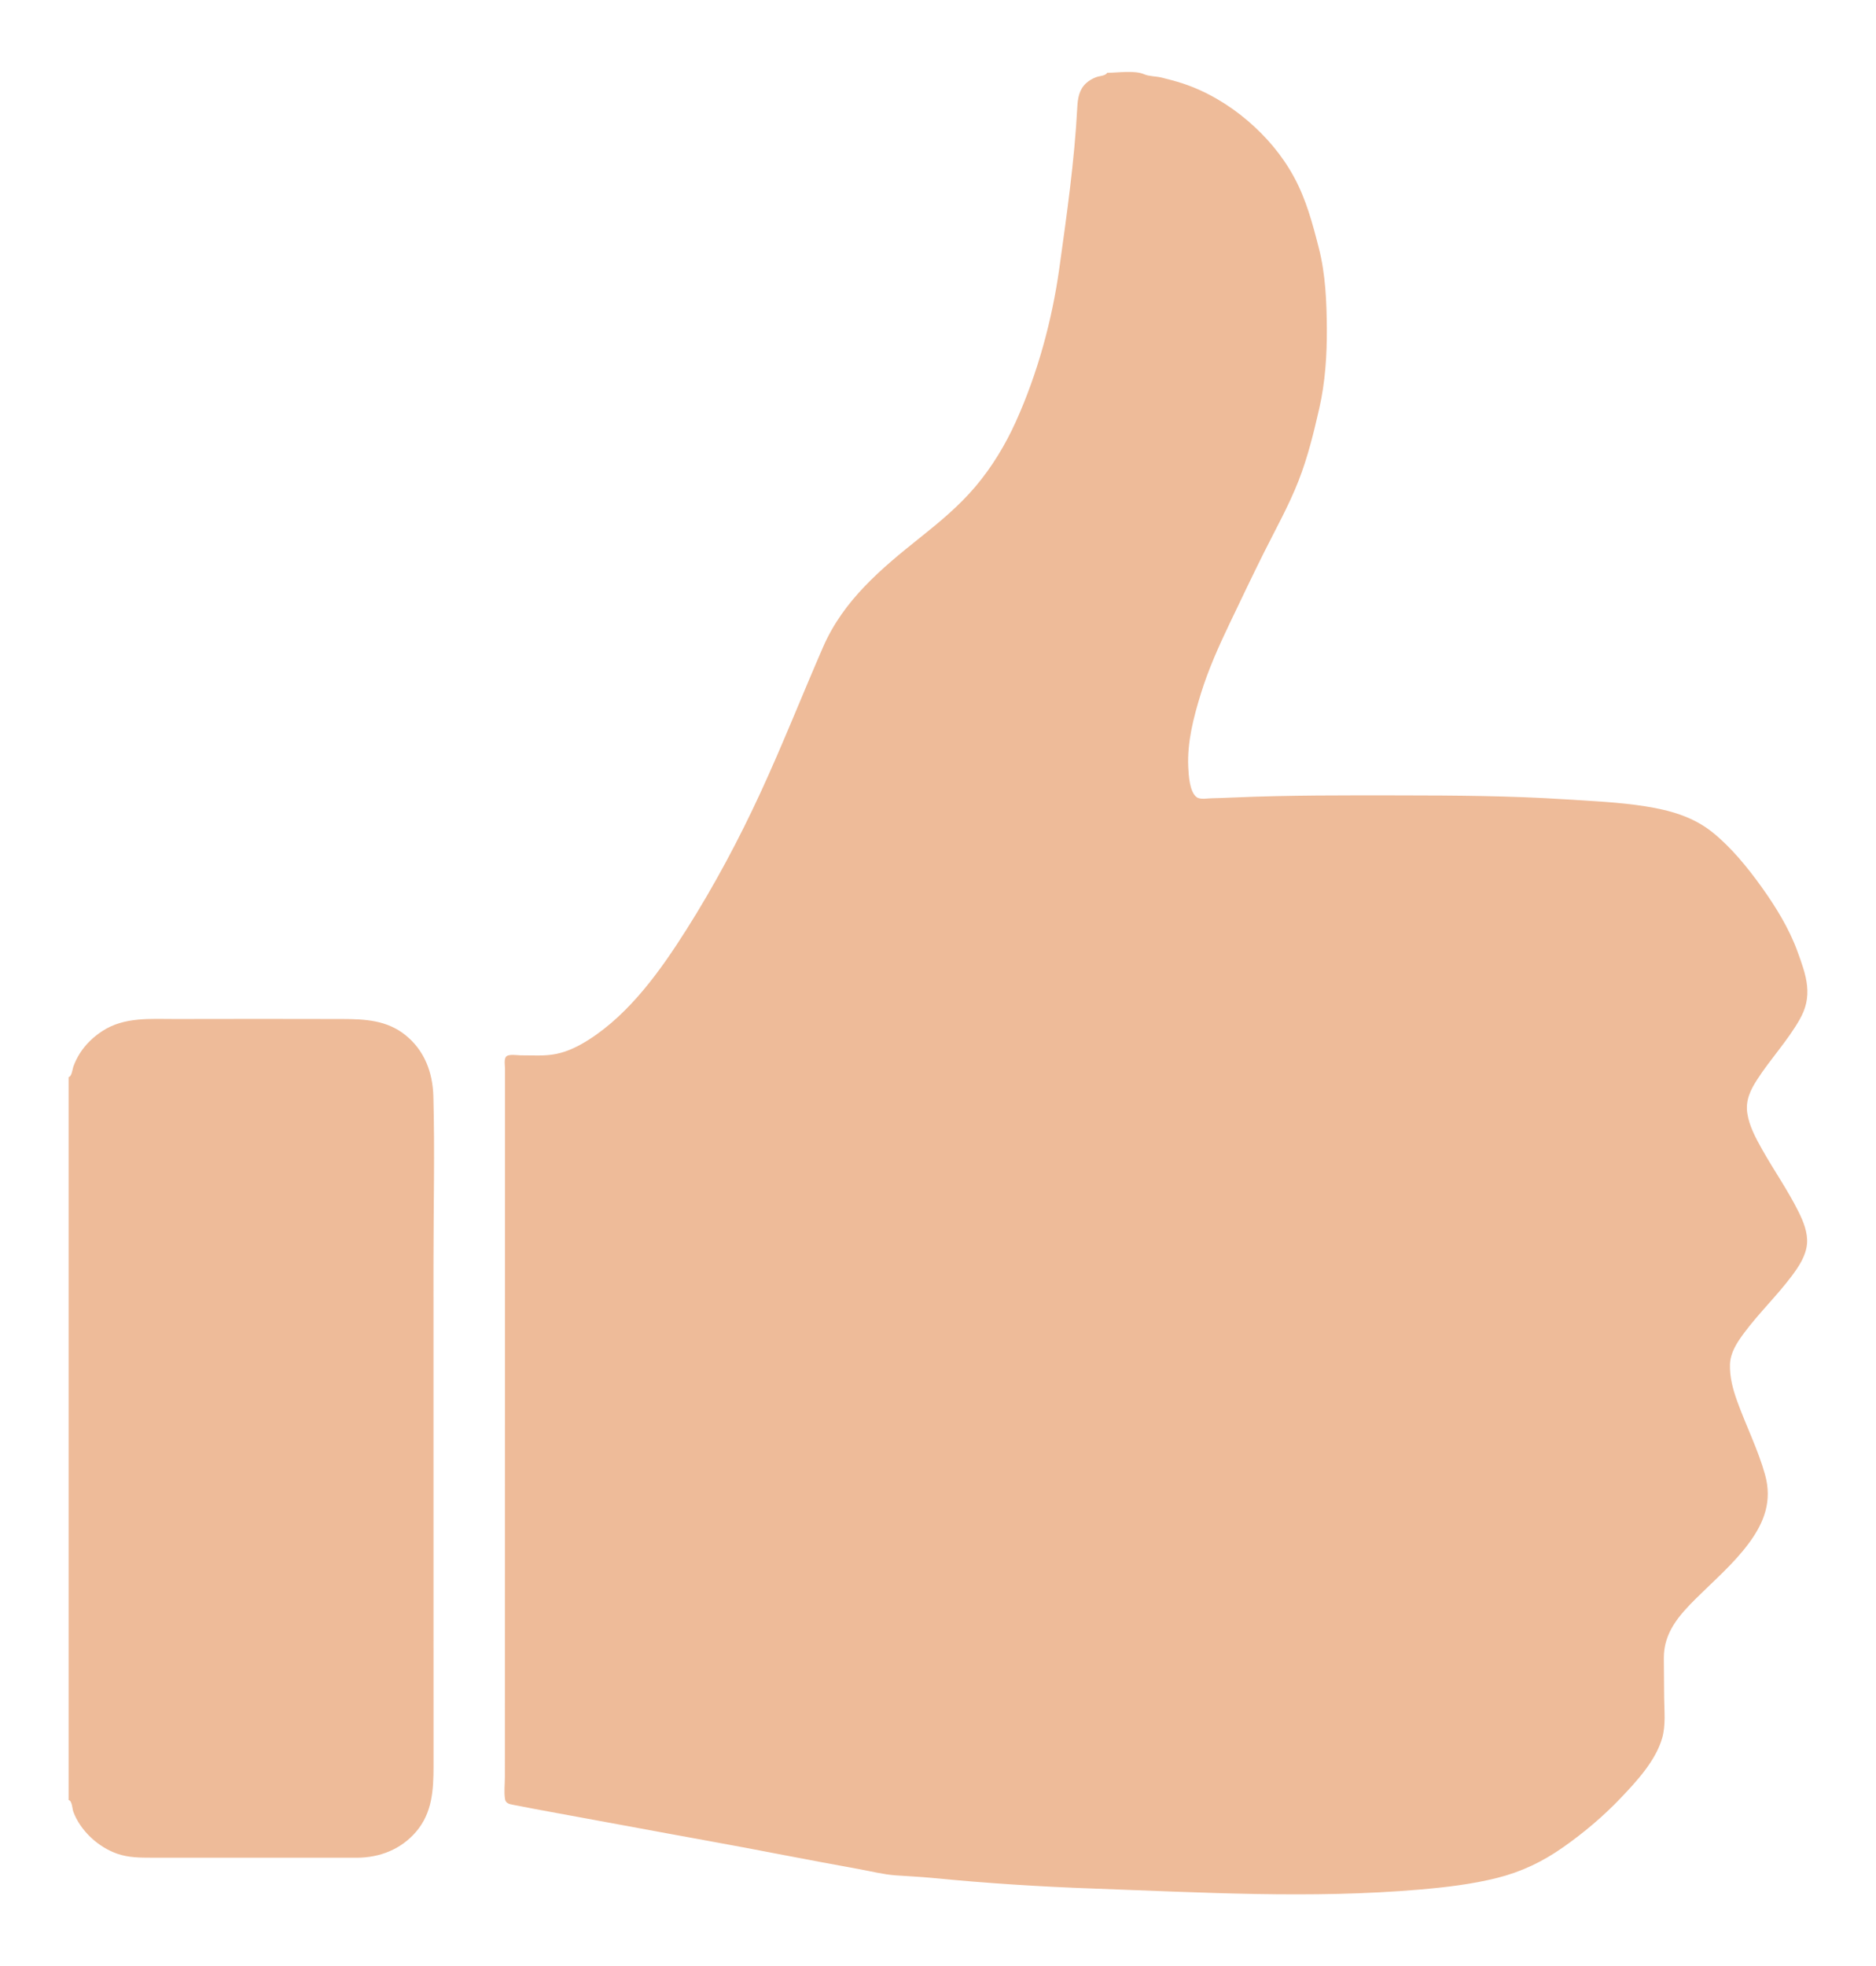 <svg xmlns="http://www.w3.org/2000/svg" xmlns:xlink="http://www.w3.org/1999/xlink" version="1.1" id="Layer_1" x="0px" y="0px" viewBox="596.917 0.019 1565.083 1639.809" enable-background="new 596.917 0.019 1565.083 1639.809" xml:space="preserve">
<path fill="#eebb99" d="M1520.563,60.725c9.253,0,22.9-2.293,31.023,1.278c4.023,1.768,10.09,1.592,14.476,2.719  c5.846,1.502,11.685,2.95,17.423,4.838c19.831,6.524,38.454,17.596,54.307,31.119  c15.487,13.211,28.811,28.882,38.565,46.791c10.313,18.935,15.656,39.202,20.942,59.935  c5.438,21.331,6.397,44.45,6.554,66.378c0.158,22.093-1.357,45.118-6.279,66.643  c-4.717,20.626-9.55,40.627-17.273,60.422c-8.123,20.822-19.252,40.622-29.217,60.594  c-9.631,19.304-18.846,38.775-28.172,58.222c-9.033,18.838-17.955,38.783-24.128,58.77  c-6.091,19.721-11.492,40.319-10.548,61.155c0.3,6.63,1.041,21.013,7.093,25.293  c3.045,2.153,8.778,0.944,12.213,0.873c6.377-0.132,12.75-0.391,19.122-0.664  c46.156-1.98,92.468-1.798,138.661-1.742c45.614,0.055,91.168,0.327,136.705,3.247  c22.506,1.443,45.473,2.386,67.766,5.907c20.108,3.176,39.548,8.596,55.7,21.558  c15.696,12.596,29.253,29.27,40.939,45.546c11.875,16.54,23.23,34.922,30.153,54.157  c3.218,8.942,6.893,18.638,7.878,28.133c1.102,10.62-0.965,19.258-6.22,28.481  c-10.132,17.78-24.421,32.933-35.489,50.126c-5.583,8.673-9.694,17.282-8.127,27.856  c1.575,10.629,6.978,20.636,12.171,29.892c9.829,17.52,21.52,34.123,30.47,52.127  c4.114,8.276,7.986,17.604,7.16,27.031c-0.873,9.971-6.896,18.98-12.748,26.779  c-12.396,16.518-27.395,30.906-39.722,47.483c-5.754,7.737-11.442,16.168-11.771,26.148  c-0.349,10.58,2.443,20.917,6.012,30.783c7.359,20.346,17.403,40.346,23.222,61.171  c6.096,21.818-0.475,39.715-13.589,57.382c-12.593,16.965-28.891,30.979-43.836,45.787  c-14.408,14.275-27.153,28.667-27.001,50.026c0.078,10.965,0.159,21.929,0.265,32.894  c0.107,11.05,1.443,22.939-1.663,33.7c-5.489,19.013-21.404,36.128-34.736,50.115  c-14.459,15.169-30.637,28.789-47.772,40.833c-17.229,12.11-34.815,20.514-55.194,25.637  c-20.921,5.26-42.941,7.833-64.431,9.683c-90.568,7.796-181.669,2.406-272.32-0.816  c-44.748-1.591-89.675-4.467-134.243-8.845c-10.273-1.009-20.537-1.433-30.82-2.177  c-10.144-0.735-20.514-3.369-30.521-5.204c-21.053-3.86-42.129-7.699-63.138-11.787  c-42.794-8.328-85.759-15.862-128.62-23.852c-21.616-4.03-43.25-7.954-64.874-11.94  c-10.516-1.938-21.033-3.881-31.521-5.964c-3.213-0.638-6.578-1.077-7.176-4.895  c-0.922-5.876-0.113-12.464-0.11-18.409c0.089-185.769,0.086-371.539,0.087-557.308  c0-11.146,0-22.292,0-33.438c0-2.712-0.873-7.269,0.696-9.68c1.835-2.82,9.785-1.368,12.482-1.383  c9.849-0.055,19.895,0.807,29.609-1.185c9.931-2.037,19.052-6.662,27.528-12.107  c34.091-21.897,59.651-57.769,81.01-91.489c23.279-36.752,43.928-75.44,62.133-114.943  c18.337-39.788,34.385-80.533,51.877-120.697c17.025-39.092,48.256-65.273,80.858-91.255  c16.483-13.136,32.667-26.548,46.319-42.7c13.802-16.329,24.985-34.827,33.761-54.296  c18.117-40.186,30.142-84.311,36.223-127.968c6.214-44.612,12.601-89.201,14.966-134.246  c0.392-7.456,1.607-14.582,7.37-19.875c2.447-2.248,5.388-3.895,8.487-5.06  C1513.945,63.4,1519.278,63.297,1520.563,60.725C1530.434,60.725,1519.772,62.307,1520.563,60.725z   M654.164,898.269c0,113.511,0,227.022,0,340.533c0,46.521,0,93.042,0,139.563c0,23.26,0,46.521,0,69.781  c0,12.096,0,24.191,0,36.286c0,5.583,0,11.165,0,16.748c2.952,0.6,3.069,7.43,3.902,9.69  c5.867,15.911,20.754,29.584,36.645,35.102c9.34,3.244,18.812,3.296,28.58,3.303  c11.044,0.007,22.088,0.012,33.132,0.015c46.016,0.011,92.033-0.009,138.049,0.01  c19.081,0.008,36.95-6.919,49.56-21.655c13.441-15.707,14.567-34.699,14.562-54.456  c-0.012-46.62-0.02-93.241-0.025-139.861c-0.011-93.241-0.013-186.481-0.025-279.722  c-0.006-46.373,1.153-92.918-0.086-139.273c-0.534-19.973-7.438-38.352-23.344-51.113  c-15.416-12.368-33.584-13.338-52.507-13.38c-46.4-0.104-92.8-0.138-139.2-0.006  c-20.994,0.059-42.73-1.965-61.138,10.065c-7.417,4.847-13.948,11.045-18.711,18.548  c-2.187,3.445-3.99,7.127-5.406,10.953C657.395,891.446,656.857,897.808,654.164,898.269  C654.164,1099.239,655.742,897.999,654.164,898.269z"/>
</svg>